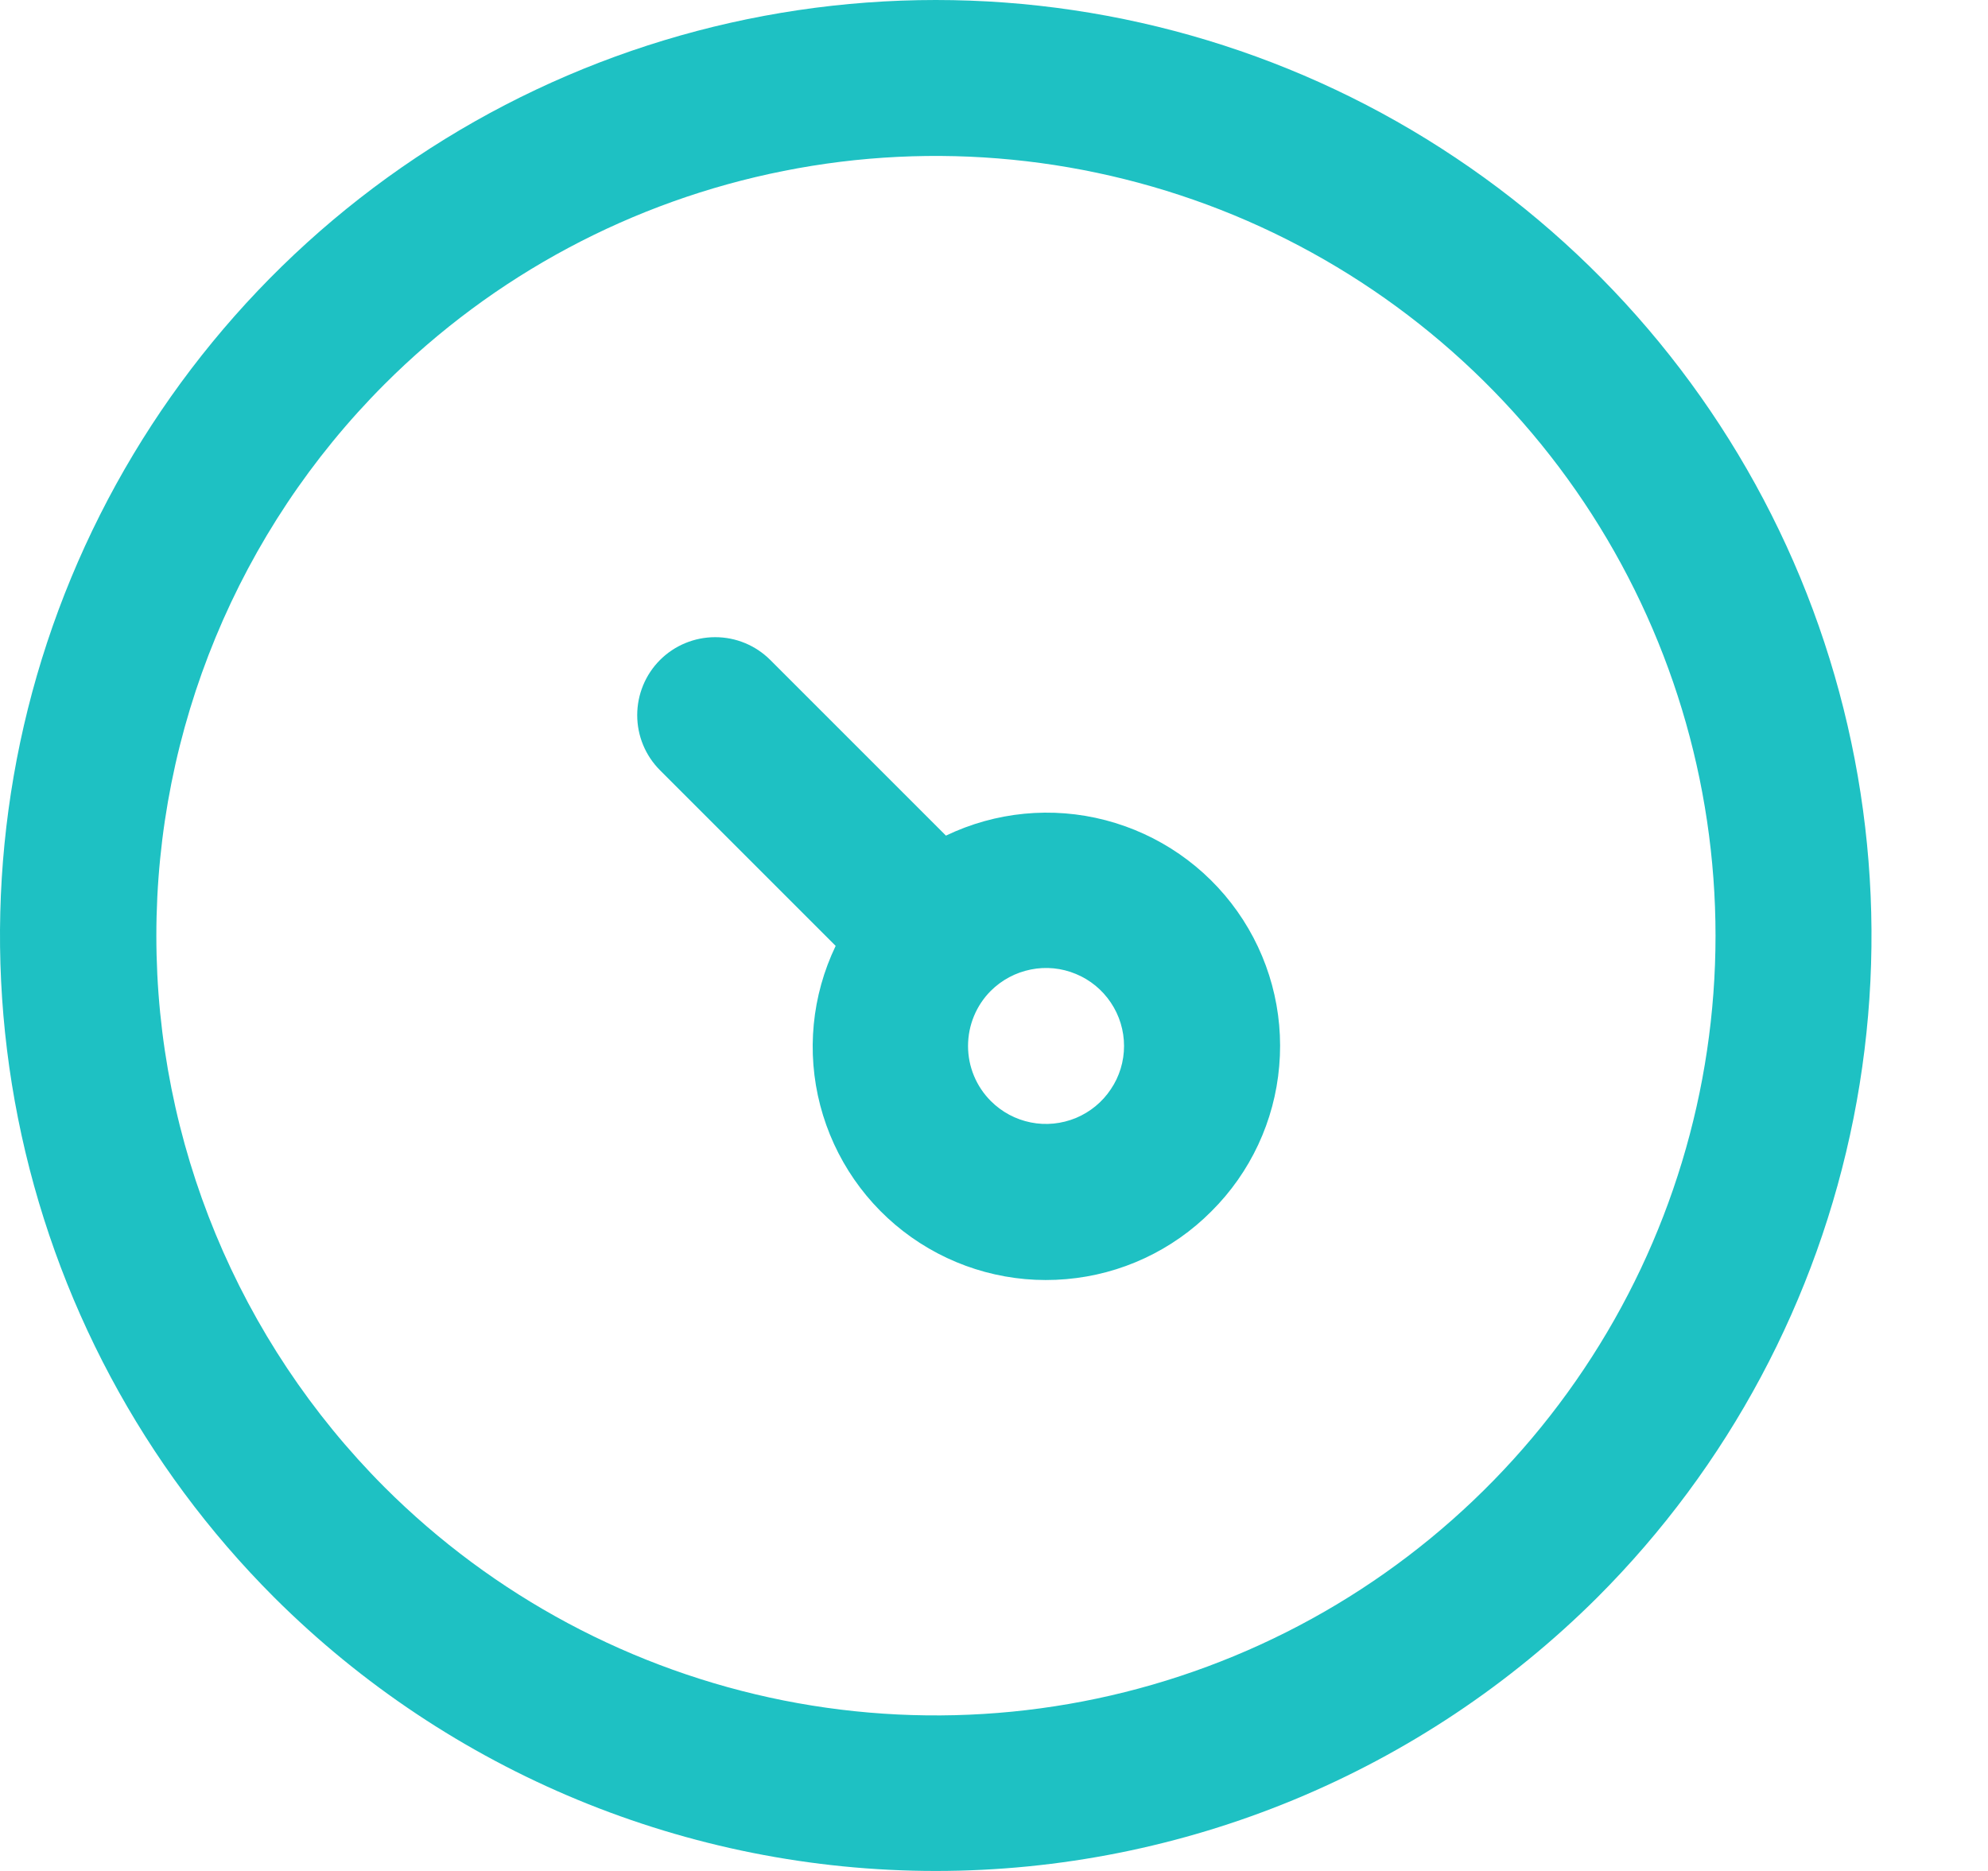 <svg width="17" height="16" viewBox="0 0 17 16" fill="none" xmlns="http://www.w3.org/2000/svg">
  <path d="M13.66 13.66C14.779 12.541 15.541 11.115 15.85 9.563C16.159 8.011 16 6.402 15.395 4.94C14.789 3.478 13.763 2.228 12.447 1.349C11.132 0.469 9.584 7.05165e-08 8.002 0C6.419 -7.05165e-08 4.872 0.469 3.556 1.349C2.24 2.228 1.215 3.478 0.609 4.94C0.003 6.402 -0.155 8.011 0.154 9.563C0.463 11.115 1.225 12.541 2.344 13.66C3.845 15.158 5.88 16 8.002 16C10.123 16 12.158 15.158 13.66 13.66ZM3.287 3.287C4.219 2.354 5.407 1.719 6.701 1.462C7.994 1.204 9.335 1.337 10.554 1.841C11.772 2.346 12.813 3.201 13.546 4.297C14.279 5.394 14.67 6.683 14.67 8.002C14.67 9.321 14.279 10.61 13.546 11.706C12.813 12.803 11.772 13.658 10.554 14.162C9.335 14.667 7.994 14.799 6.701 14.542C5.407 14.284 4.219 13.649 3.287 12.717C2.038 11.465 1.337 9.77 1.337 8.002C1.337 6.234 2.038 4.538 3.287 3.287ZM10.359 10.359C10.693 10.027 10.899 9.587 10.939 9.117C10.98 8.647 10.853 8.179 10.581 7.794C10.309 7.409 9.909 7.133 9.453 7.014C8.997 6.895 8.514 6.942 8.089 7.146L6.587 5.644C6.462 5.519 6.293 5.449 6.116 5.449C5.939 5.449 5.769 5.519 5.644 5.644C5.519 5.769 5.449 5.939 5.449 6.116C5.449 6.293 5.519 6.462 5.644 6.587L7.146 8.089C6.942 8.514 6.895 8.997 7.014 9.453C7.133 9.909 7.409 10.309 7.794 10.581C8.179 10.853 8.647 10.98 9.117 10.939C9.587 10.899 10.027 10.693 10.359 10.359ZM8.473 8.473C8.567 8.38 8.685 8.317 8.815 8.291C8.944 8.265 9.078 8.278 9.2 8.329C9.322 8.379 9.426 8.465 9.499 8.574C9.573 8.684 9.612 8.813 9.612 8.945C9.612 9.077 9.573 9.206 9.499 9.315C9.426 9.425 9.322 9.51 9.2 9.561C9.078 9.611 8.944 9.625 8.815 9.599C8.685 9.573 8.567 9.51 8.473 9.416C8.348 9.291 8.278 9.122 8.278 8.945C8.278 8.768 8.348 8.598 8.473 8.473Z" fill="#1EC1C3"/>
</svg>

